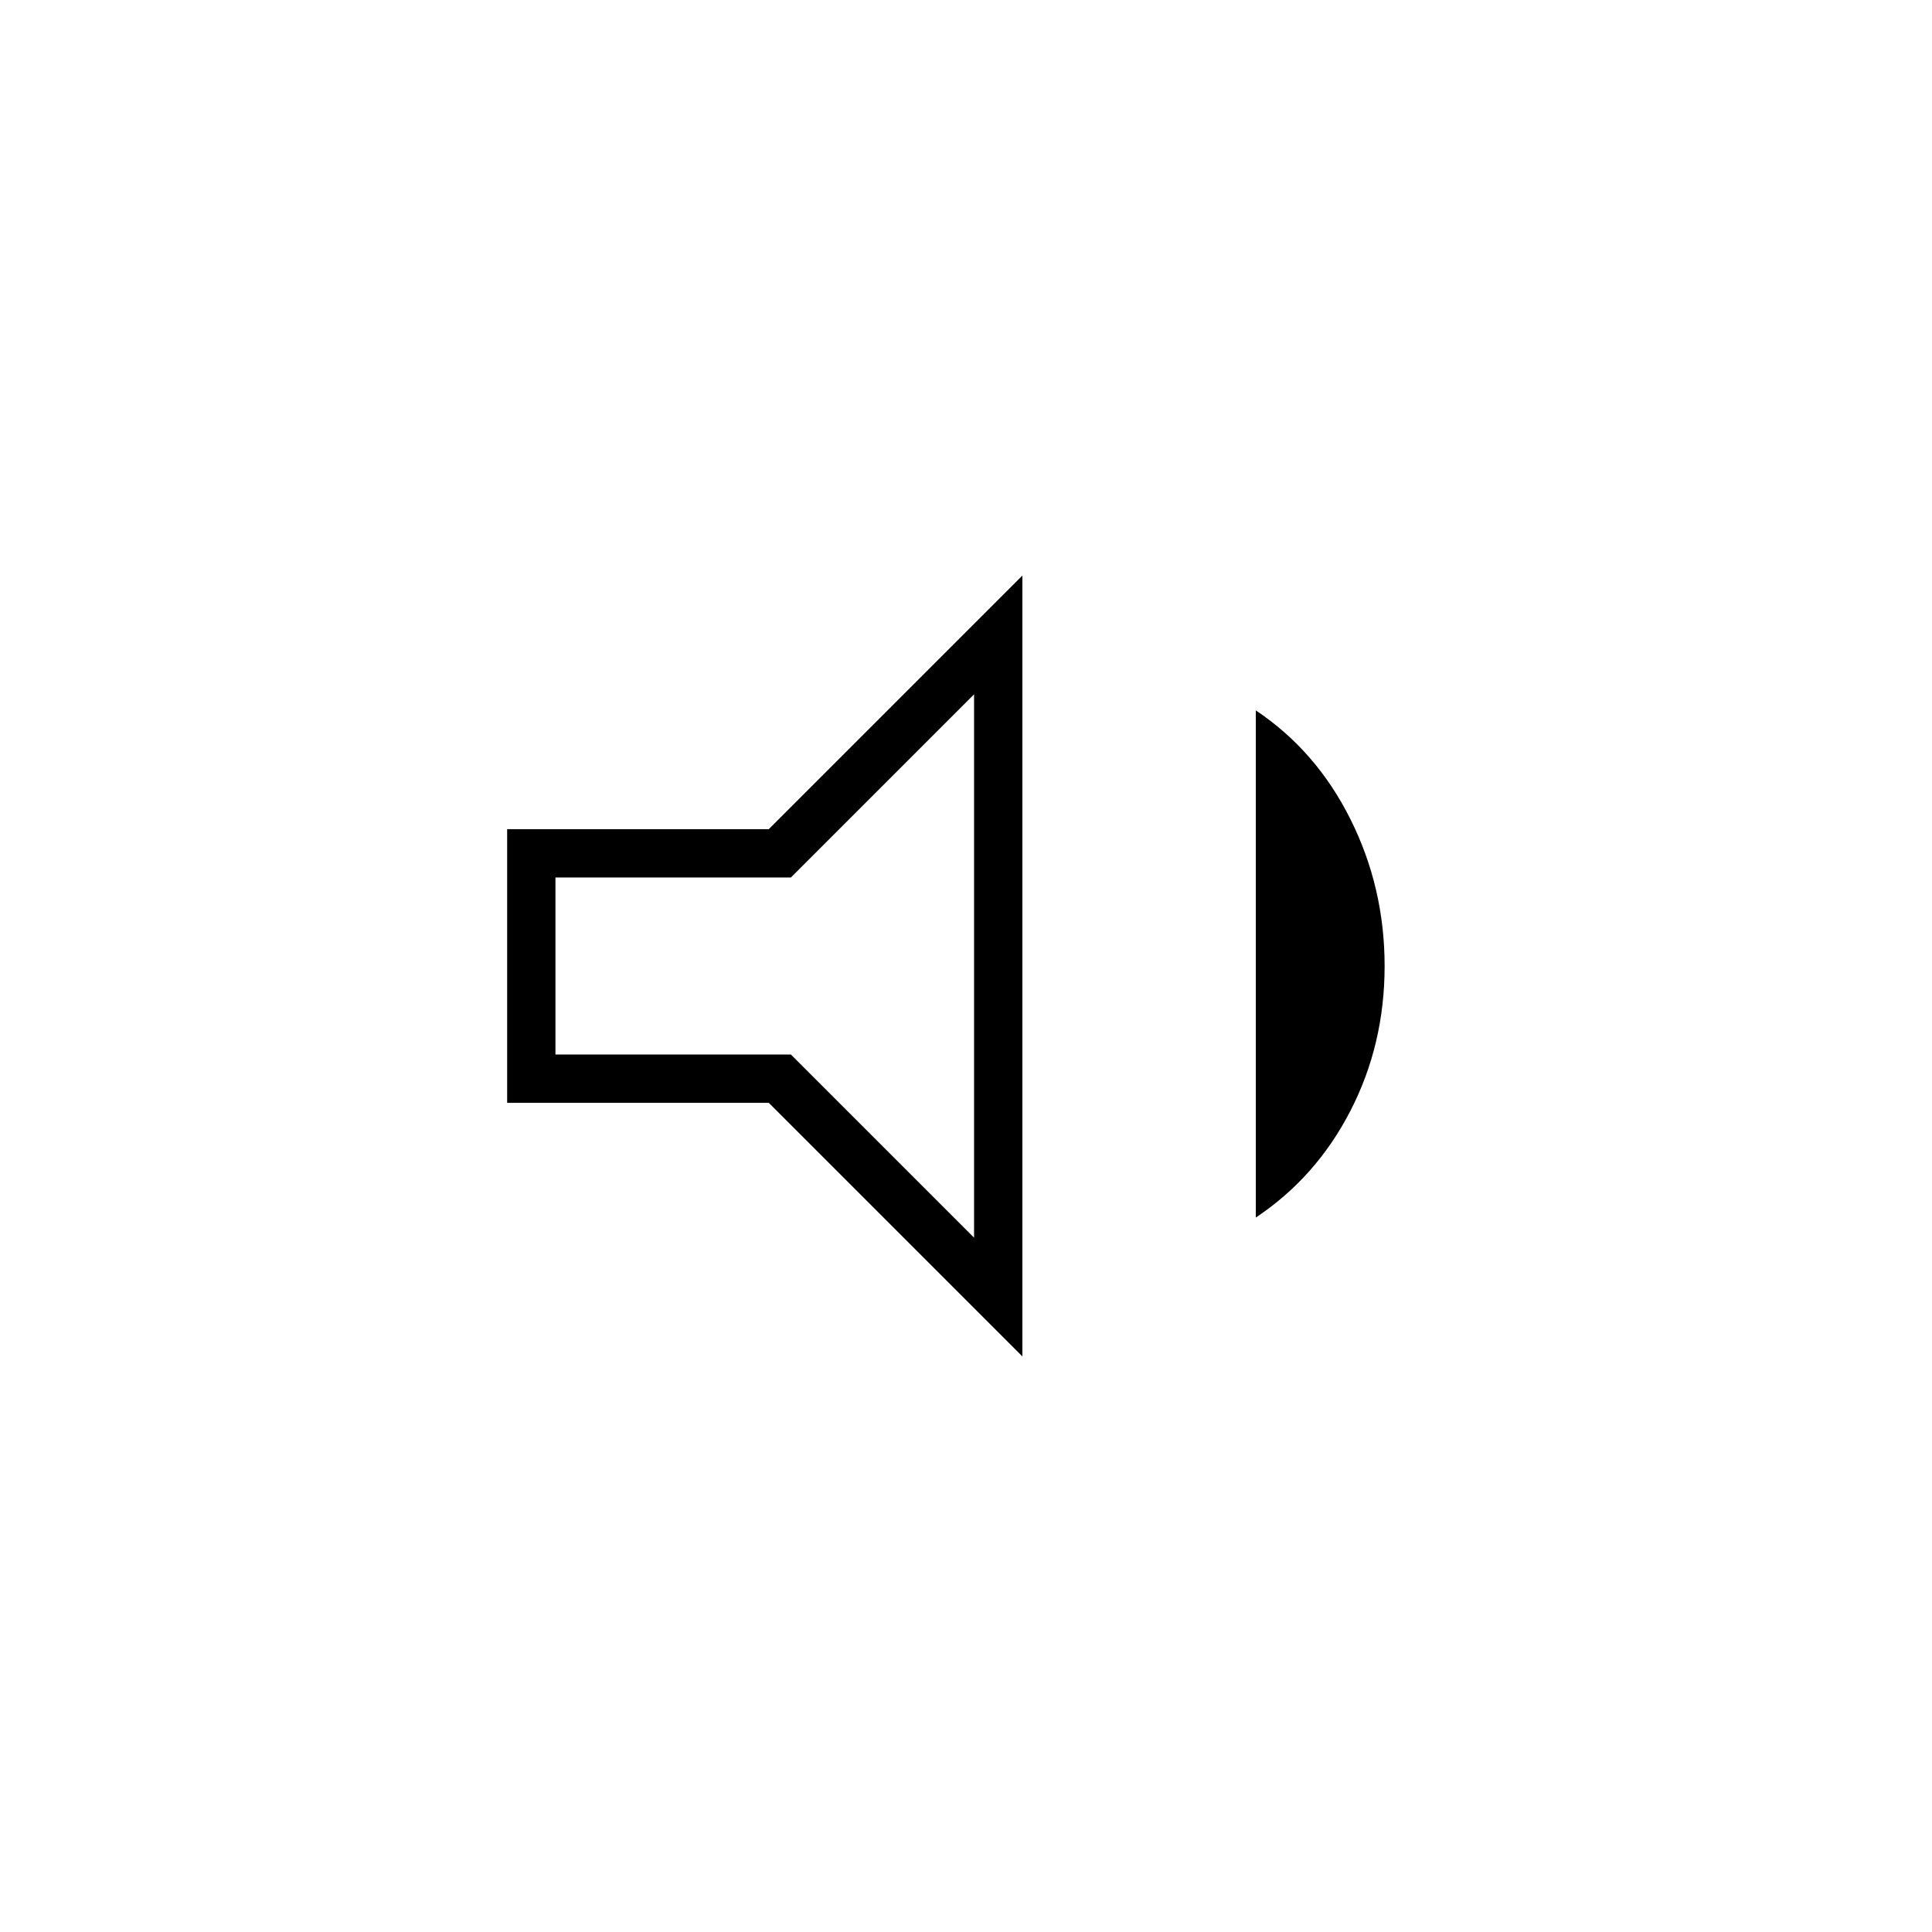 <svg xmlns="http://www.w3.org/2000/svg" height="40" width="40"><path d="M10.5 22.833V17.167H15.917L21.167 11.917V28.083L15.917 22.833ZM26 25.208V14.708Q27.25 15.542 27.958 16.958Q28.667 18.375 28.667 20Q28.667 21.625 27.958 23Q27.25 24.375 26 25.208ZM20.167 14.375 16.375 18.167H11.5V21.833H16.375L20.167 25.625ZM15.792 20Z"/></svg>